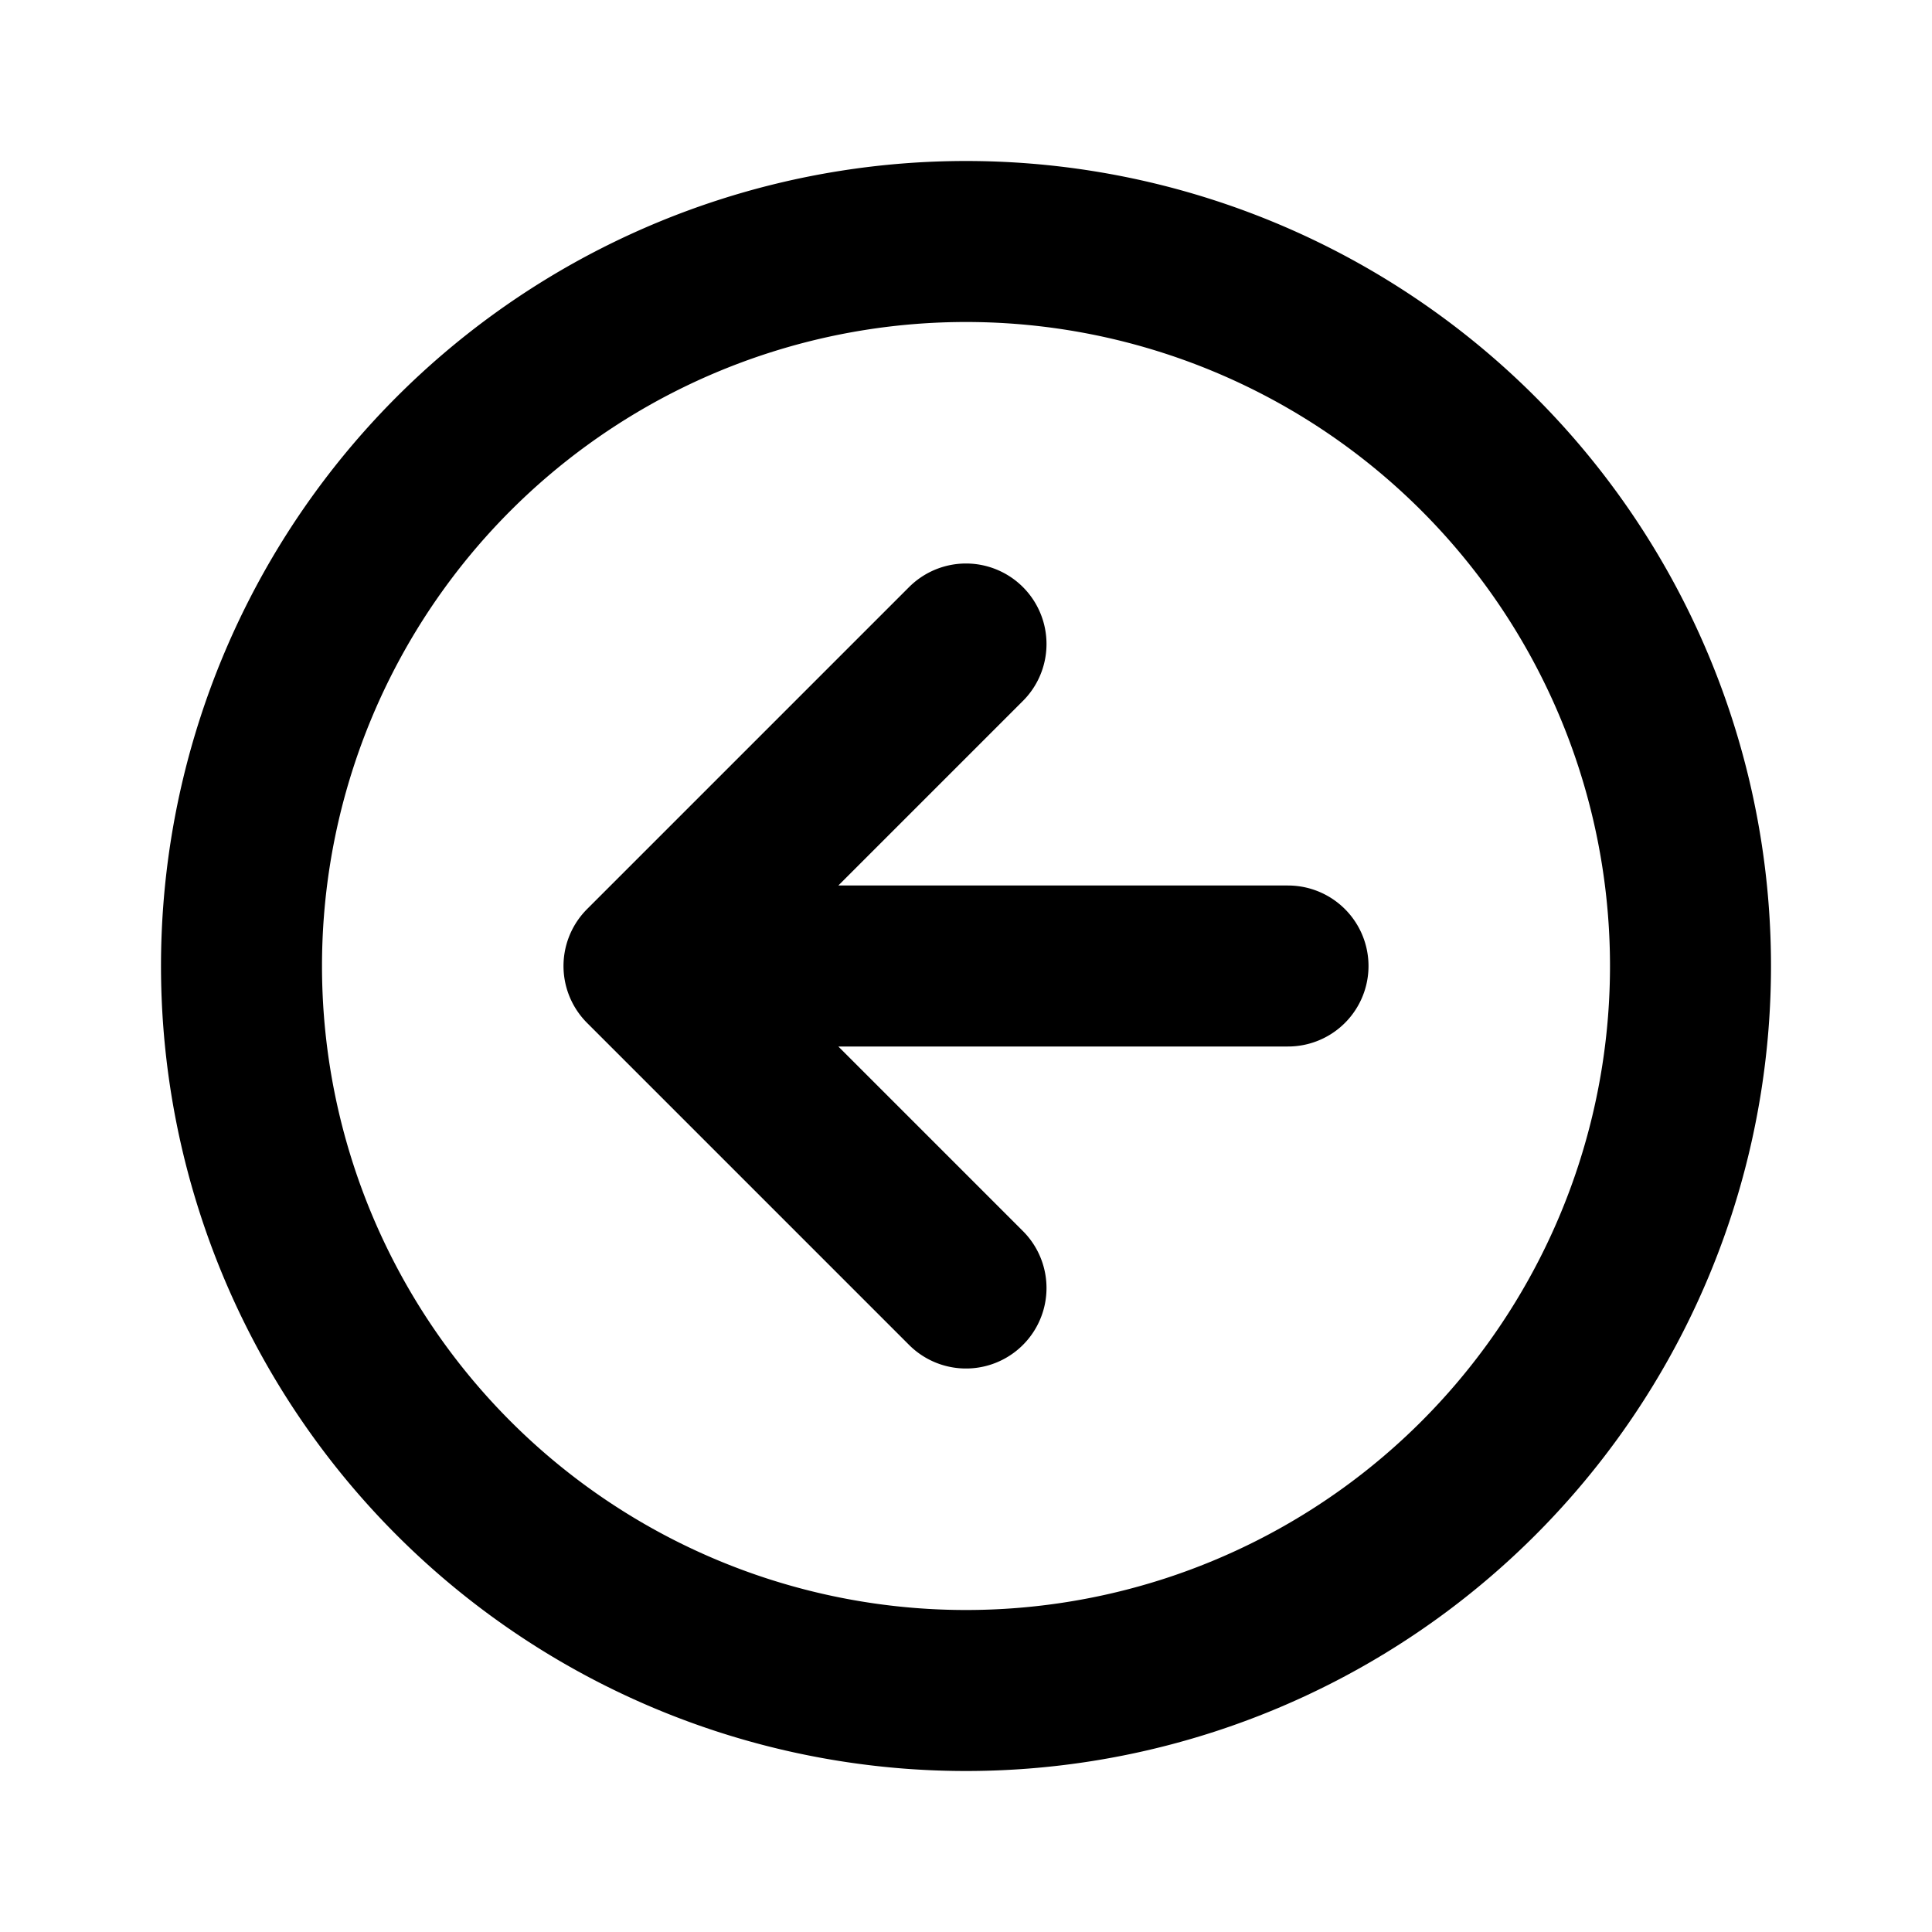 <svg xmlns="http://www.w3.org/2000/svg" width="24" height="24" viewBox="0 0 24 24" stroke-width="2" stroke="#000000" fill="none" stroke-linecap="round" stroke-linejoin="round"><path fill="none" stroke="none" d="M0 0h24v24H0z"/><path d="M8 12H16M12 8L8 12L12 16M12 3A9 9 0 0 1 12 21A9 9 0 0 1 12 3"/></svg>